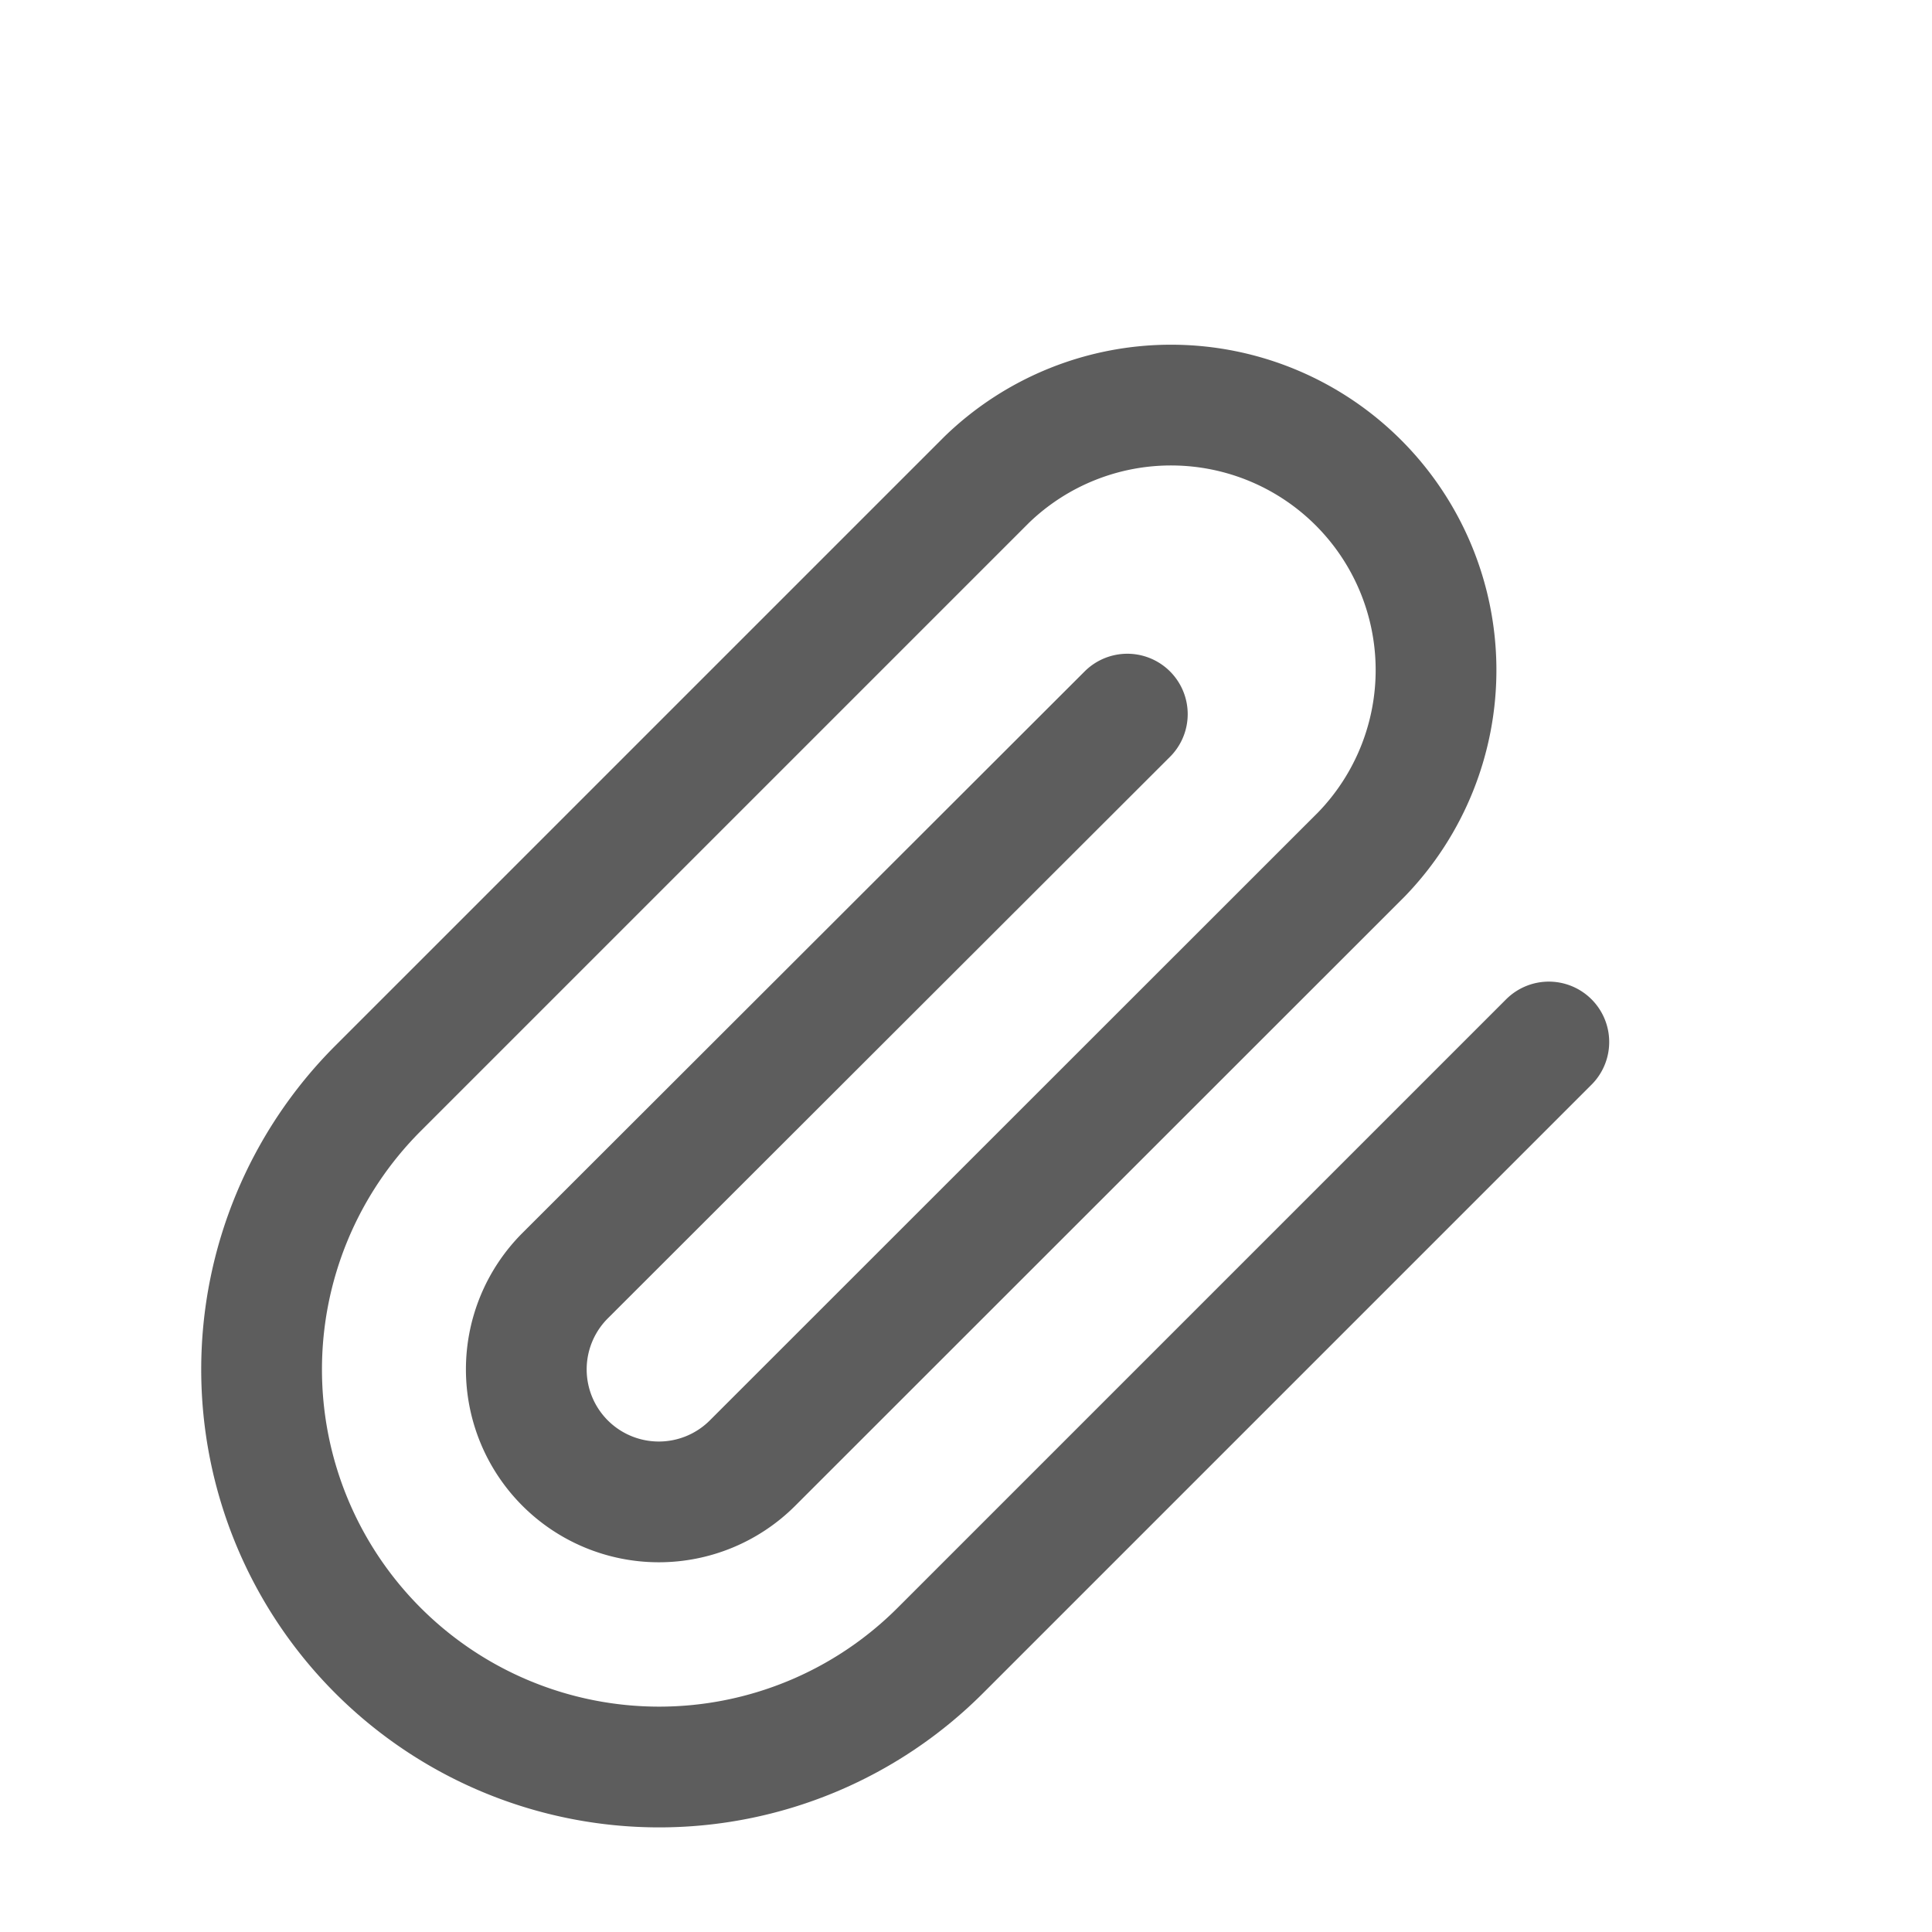<svg xmlns="http://www.w3.org/2000/svg" width="24" height="24" viewBox="0 0 24 24">
  <g transform="translate(2.5,4)">
  <path d="M18.992,10.03l-7.56,7.56a4.938,4.938,0,1,1-6.984-6.984l7.56-7.56A3.292,3.292,0,0,1,16.664,7.7L9.1,15.261a1.646,1.646,0,0,1-2.328-2.328l6.984-6.976" transform="translate(-2.252 -1.086)" fill="none" stroke="#5d5d5d" stroke-linecap="round" stroke-linejoin="round" stroke-width="1.5"/>
  </g>
</svg>
